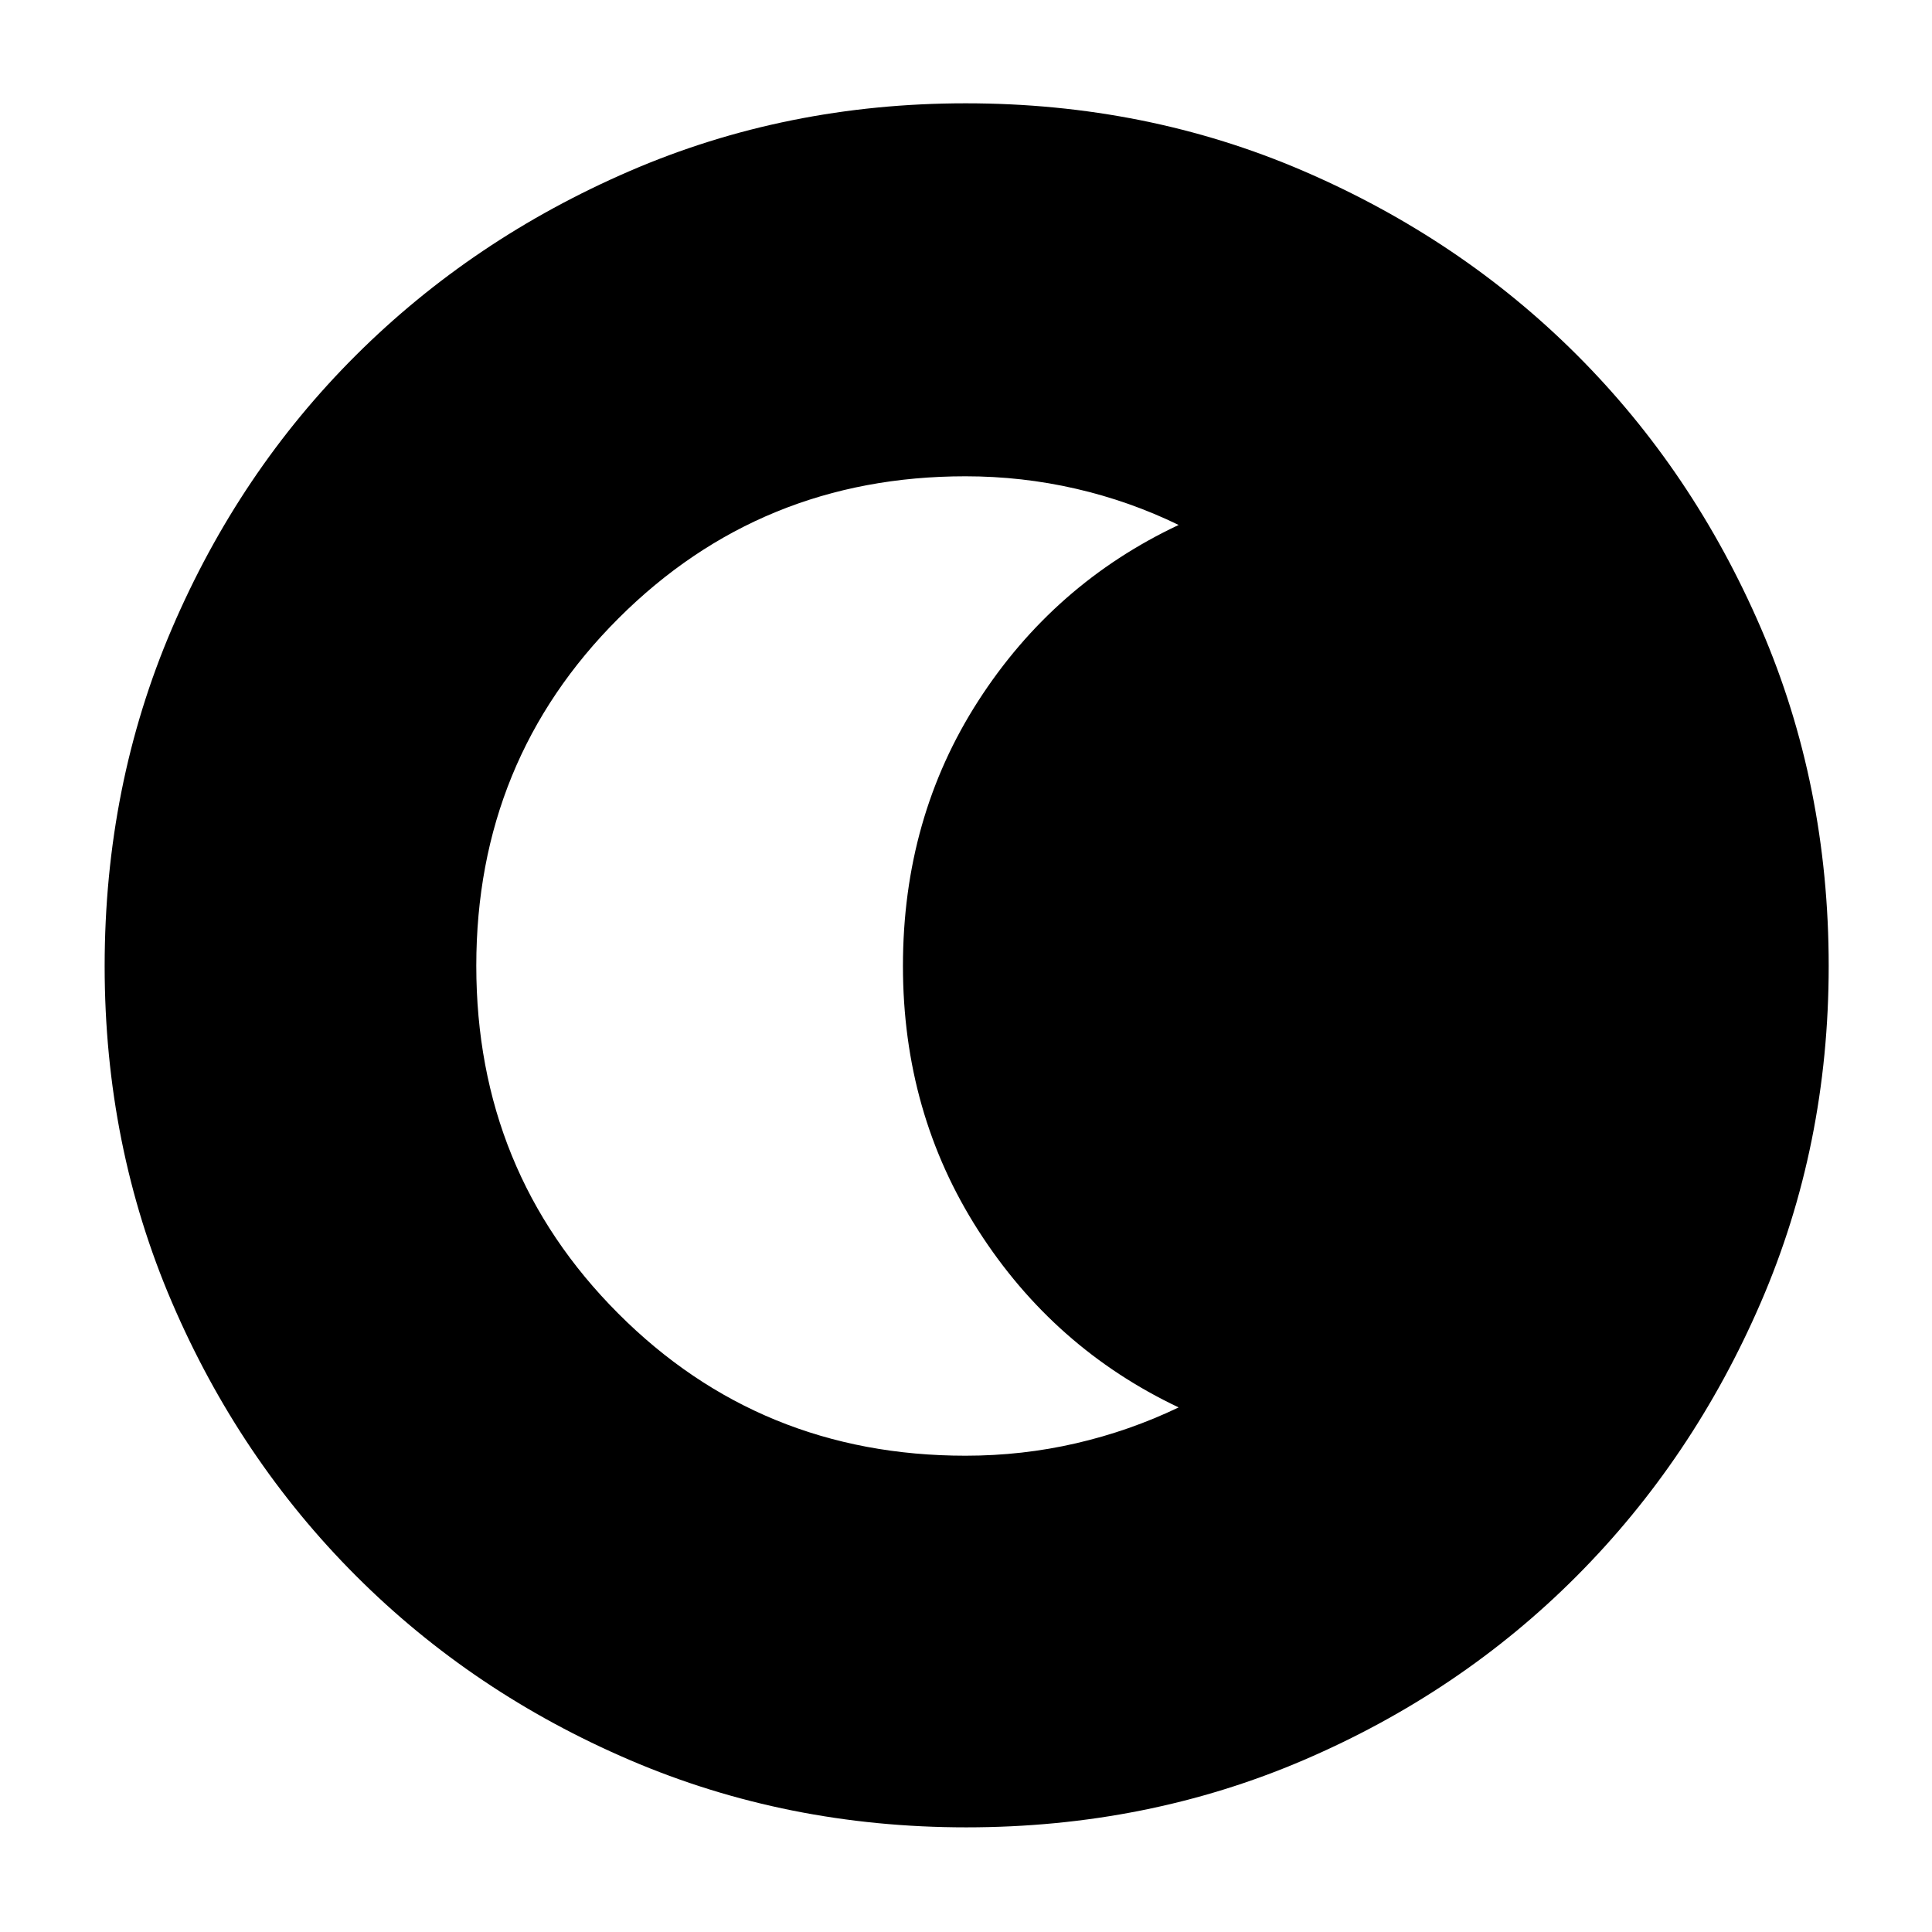 <svg xmlns="http://www.w3.org/2000/svg" height="40" viewBox="0 96 960 960" width="40"><path d="M480.092 1004q-89.092 0-167.079-33.417-77.988-33.417-136.083-91.513-58.096-58.095-91.513-135.991Q52 665.184 52 576.092q0-89.759 33.417-167.746 33.417-77.987 91.408-135.785 57.991-57.797 135.935-91.512 77.945-33.716 167.092-33.716 89.815 0 167.881 33.664t135.814 91.373q57.747 57.709 91.433 135.723Q908.667 486.107 908.667 576q0 89.184-33.716 167.16-33.715 77.977-91.512 135.991-57.798 58.015-135.693 91.432Q569.85 1004 480.092 1004Zm-.294-184.666q28.185 0 54.86-6.167t51.009-17.833q-62.05-29.4-99.525-87.867Q448.667 649 448.667 576q0-73.667 37.475-131.8 37.475-58.134 99.525-87.35-24.334-11.85-51.103-18.017-26.77-6.167-54.854-6.167-101.71 0-172.377 70.57-70.667 70.571-70.667 172.646 0 102.118 70.525 172.785 70.524 70.667 172.607 70.667Z"/></svg>